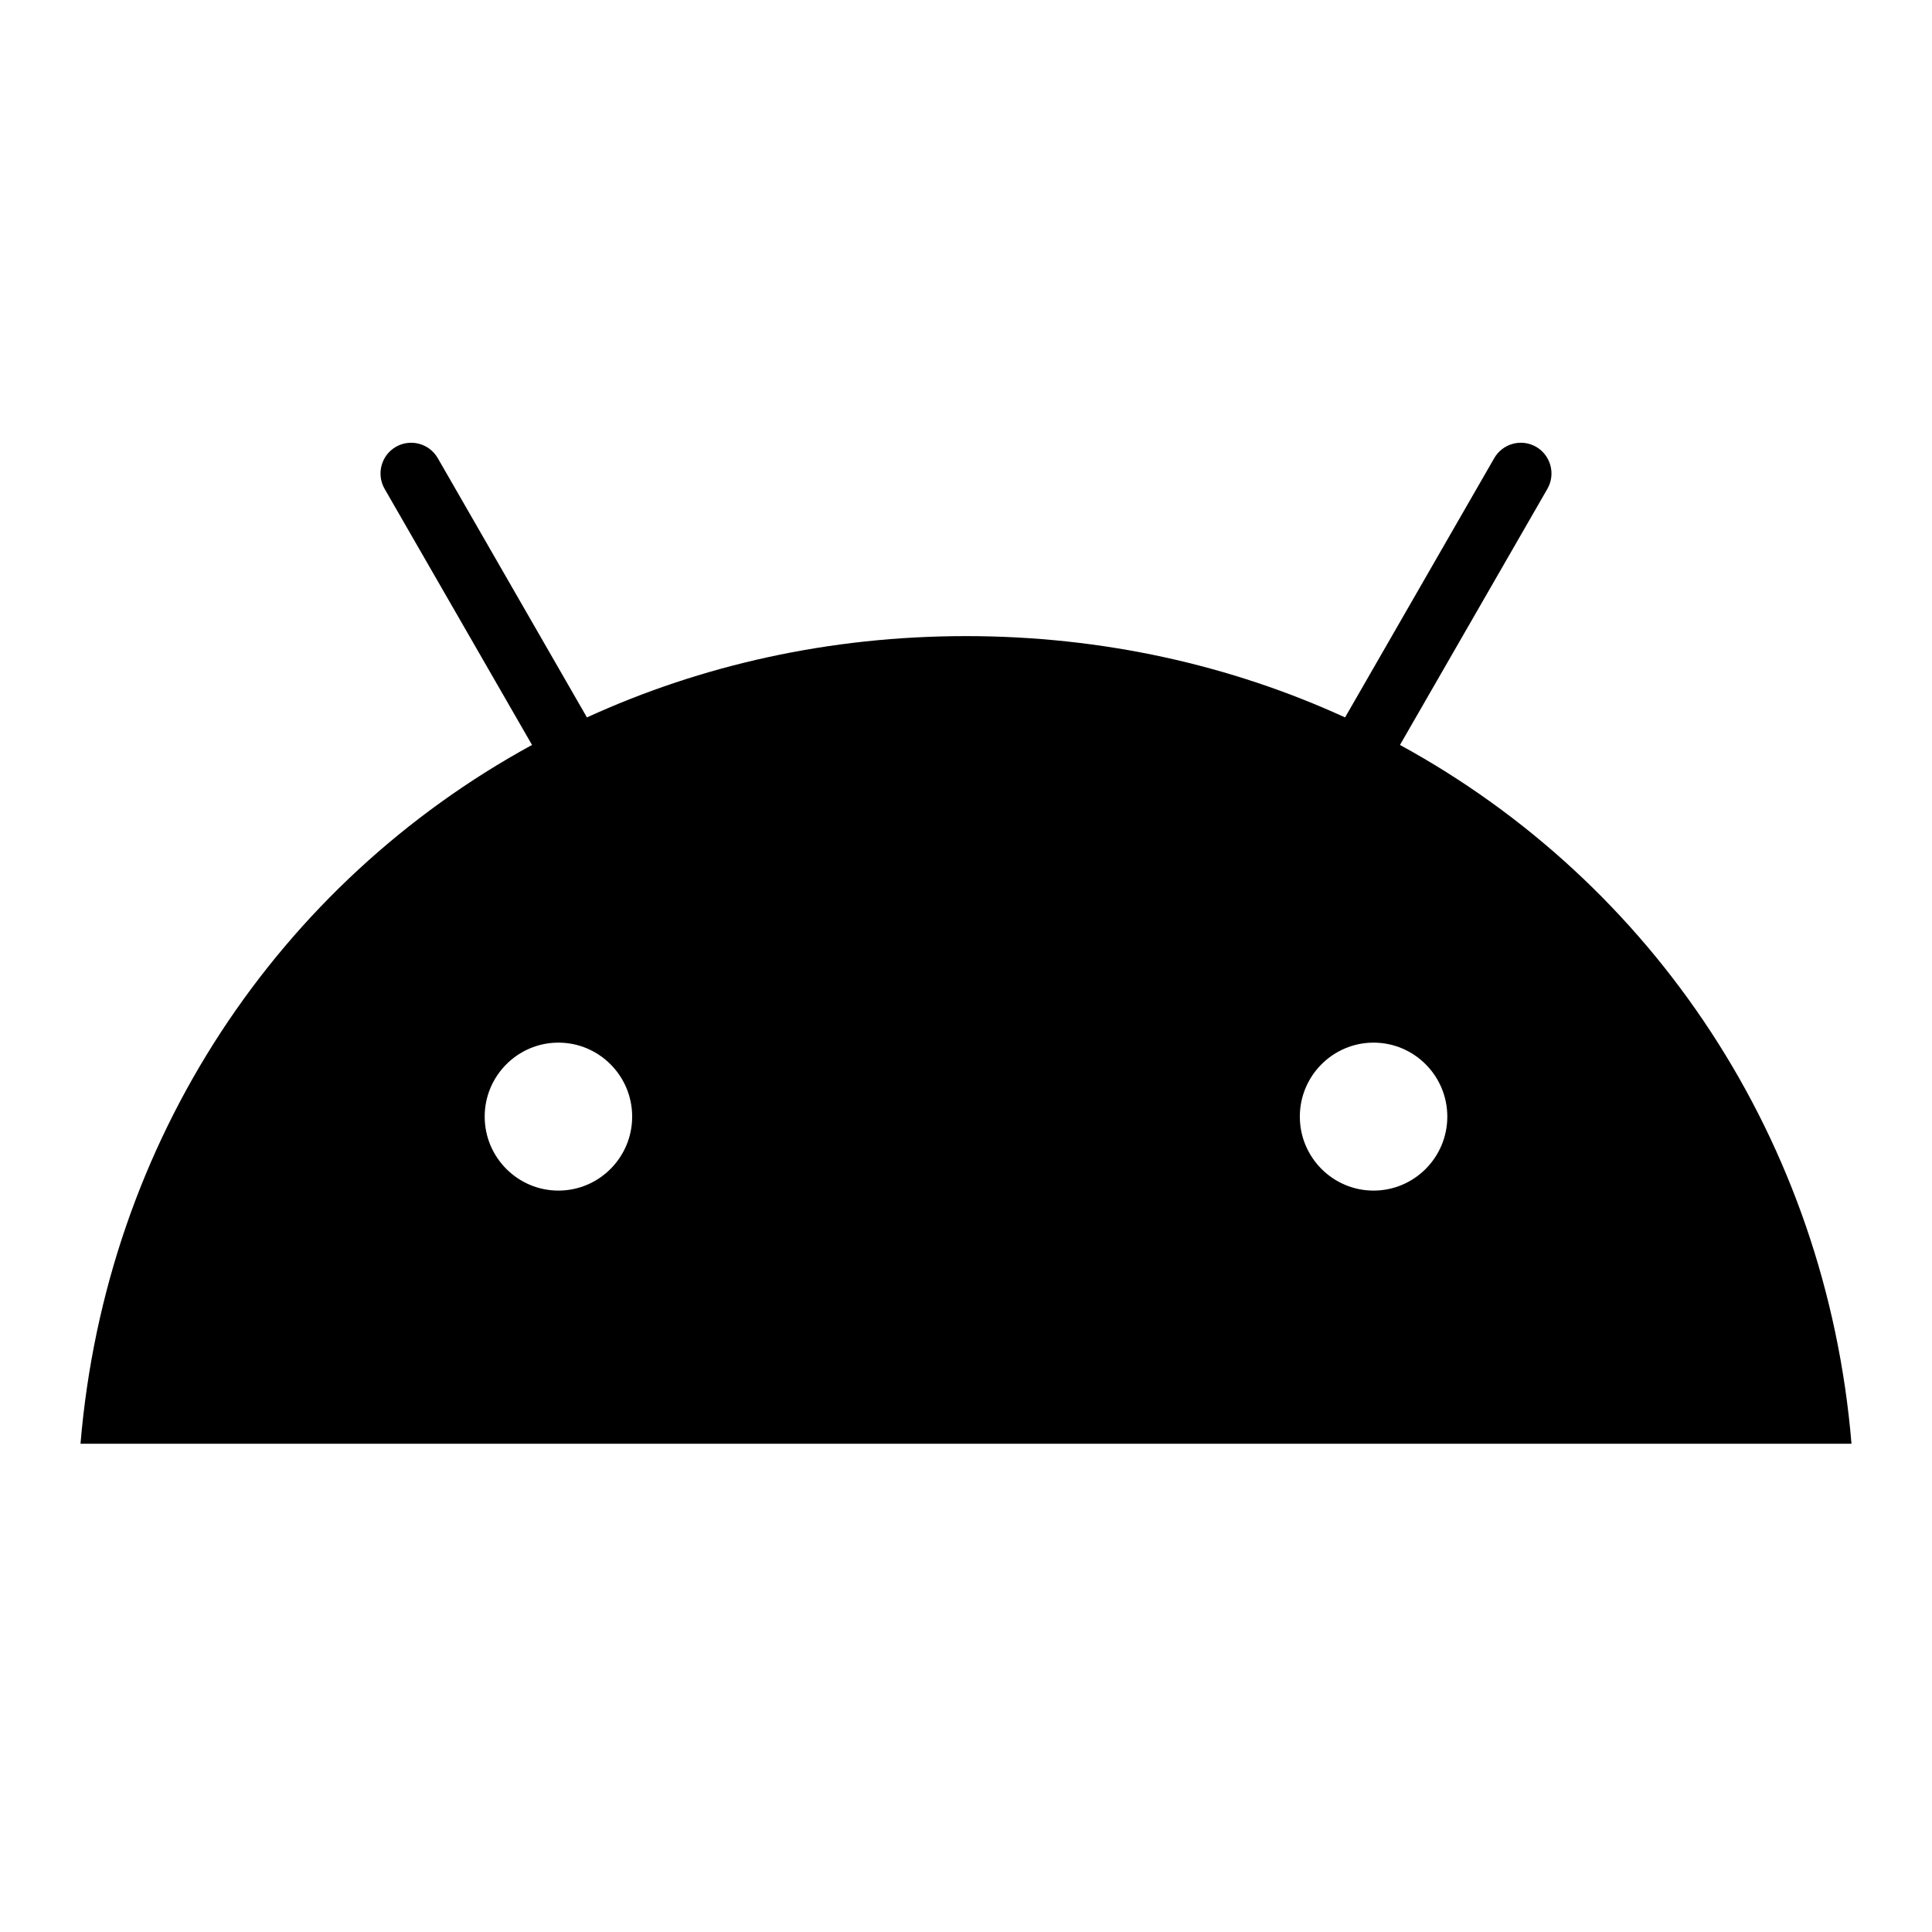 <svg width="24" height="24" viewBox="0 0 24 24" fill="none" xmlns="http://www.w3.org/2000/svg">
<path d="M17.063 14.79C16.558 14.79 16.147 14.378 16.147 13.871C16.147 13.364 16.558 12.952 17.063 12.952C17.568 12.952 17.979 13.364 17.979 13.871C17.979 14.378 17.568 14.79 17.063 14.79ZM6.937 14.79C6.432 14.79 6.021 14.378 6.021 13.871C6.021 13.364 6.432 12.952 6.937 12.952C7.442 12.952 7.853 13.364 7.853 13.871C7.853 14.378 7.442 14.79 6.937 14.79ZM17.391 9.254L19.222 6.073C19.327 5.89 19.265 5.657 19.083 5.551C18.901 5.446 18.668 5.508 18.562 5.691L16.709 8.912C15.291 8.263 13.699 7.902 12 7.902C10.301 7.902 8.709 8.263 7.291 8.912L5.438 5.691C5.332 5.508 5.099 5.446 4.917 5.551C4.735 5.657 4.673 5.89 4.778 6.073L6.609 9.254C3.465 10.97 1.315 14.162 1 17.935H23C22.685 14.162 20.535 10.97 17.391 9.254Z" fill="black"/>
</svg>
